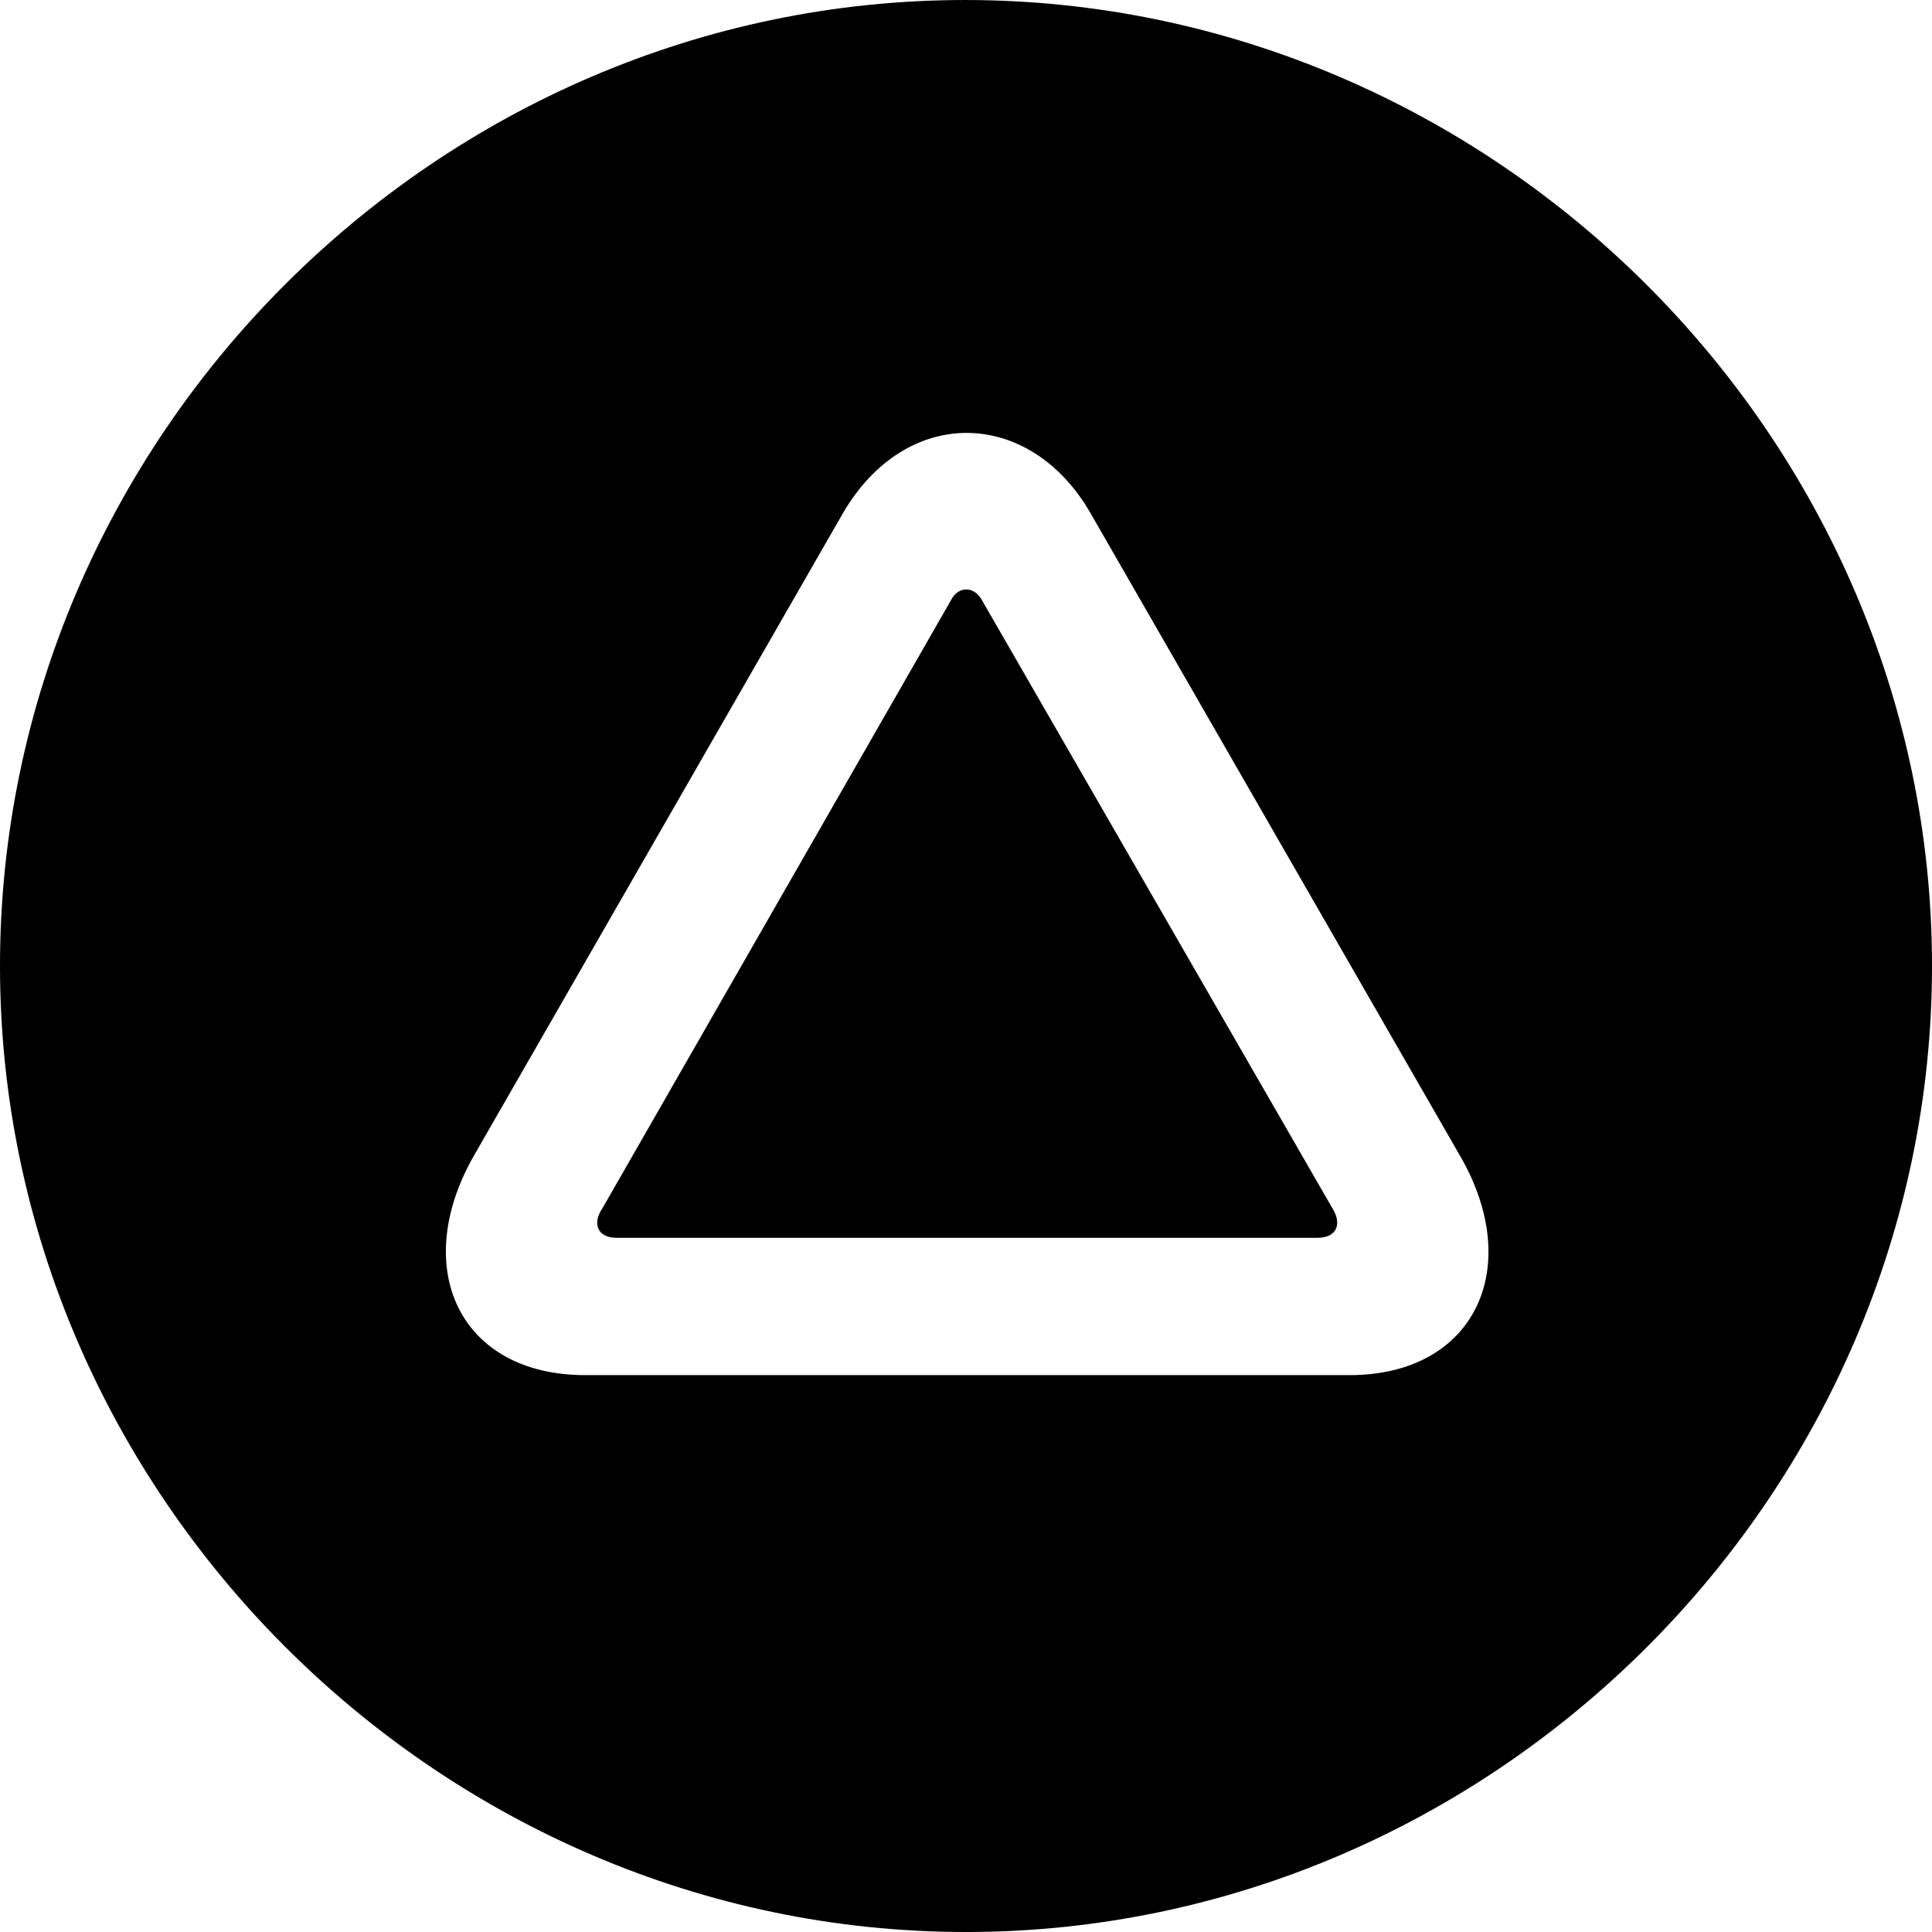 <?xml version="1.0" encoding="UTF-8" standalone="no"?>
<svg xmlns="http://www.w3.org/2000/svg"
     width="996.094" height="996.094"
     viewBox="0 0 996.094 996.094"
     fill="currentColor">
  <path d="M498.048 996.095C770.508 996.095 996.098 770.014 996.098 498.045C996.098 225.584 770.018 0.004 497.558 0.004C225.588 0.004 -0.002 225.584 -0.002 498.045C-0.002 770.014 226.078 996.095 498.048 996.095ZM244.138 596.194L434.568 264.644C467.288 208.494 530.758 210.445 562.008 264.164L752.928 596.194C786.138 653.804 760.258 708.985 695.798 708.985H301.758C236.818 708.985 211.428 653.804 244.138 596.194ZM310.548 623.044C305.178 630.855 308.108 638.184 317.868 638.184H679.198C689.458 638.184 691.898 630.855 687.008 623.044L506.348 309.575C502.438 302.245 494.138 301.755 490.238 309.575Z"/>
</svg>